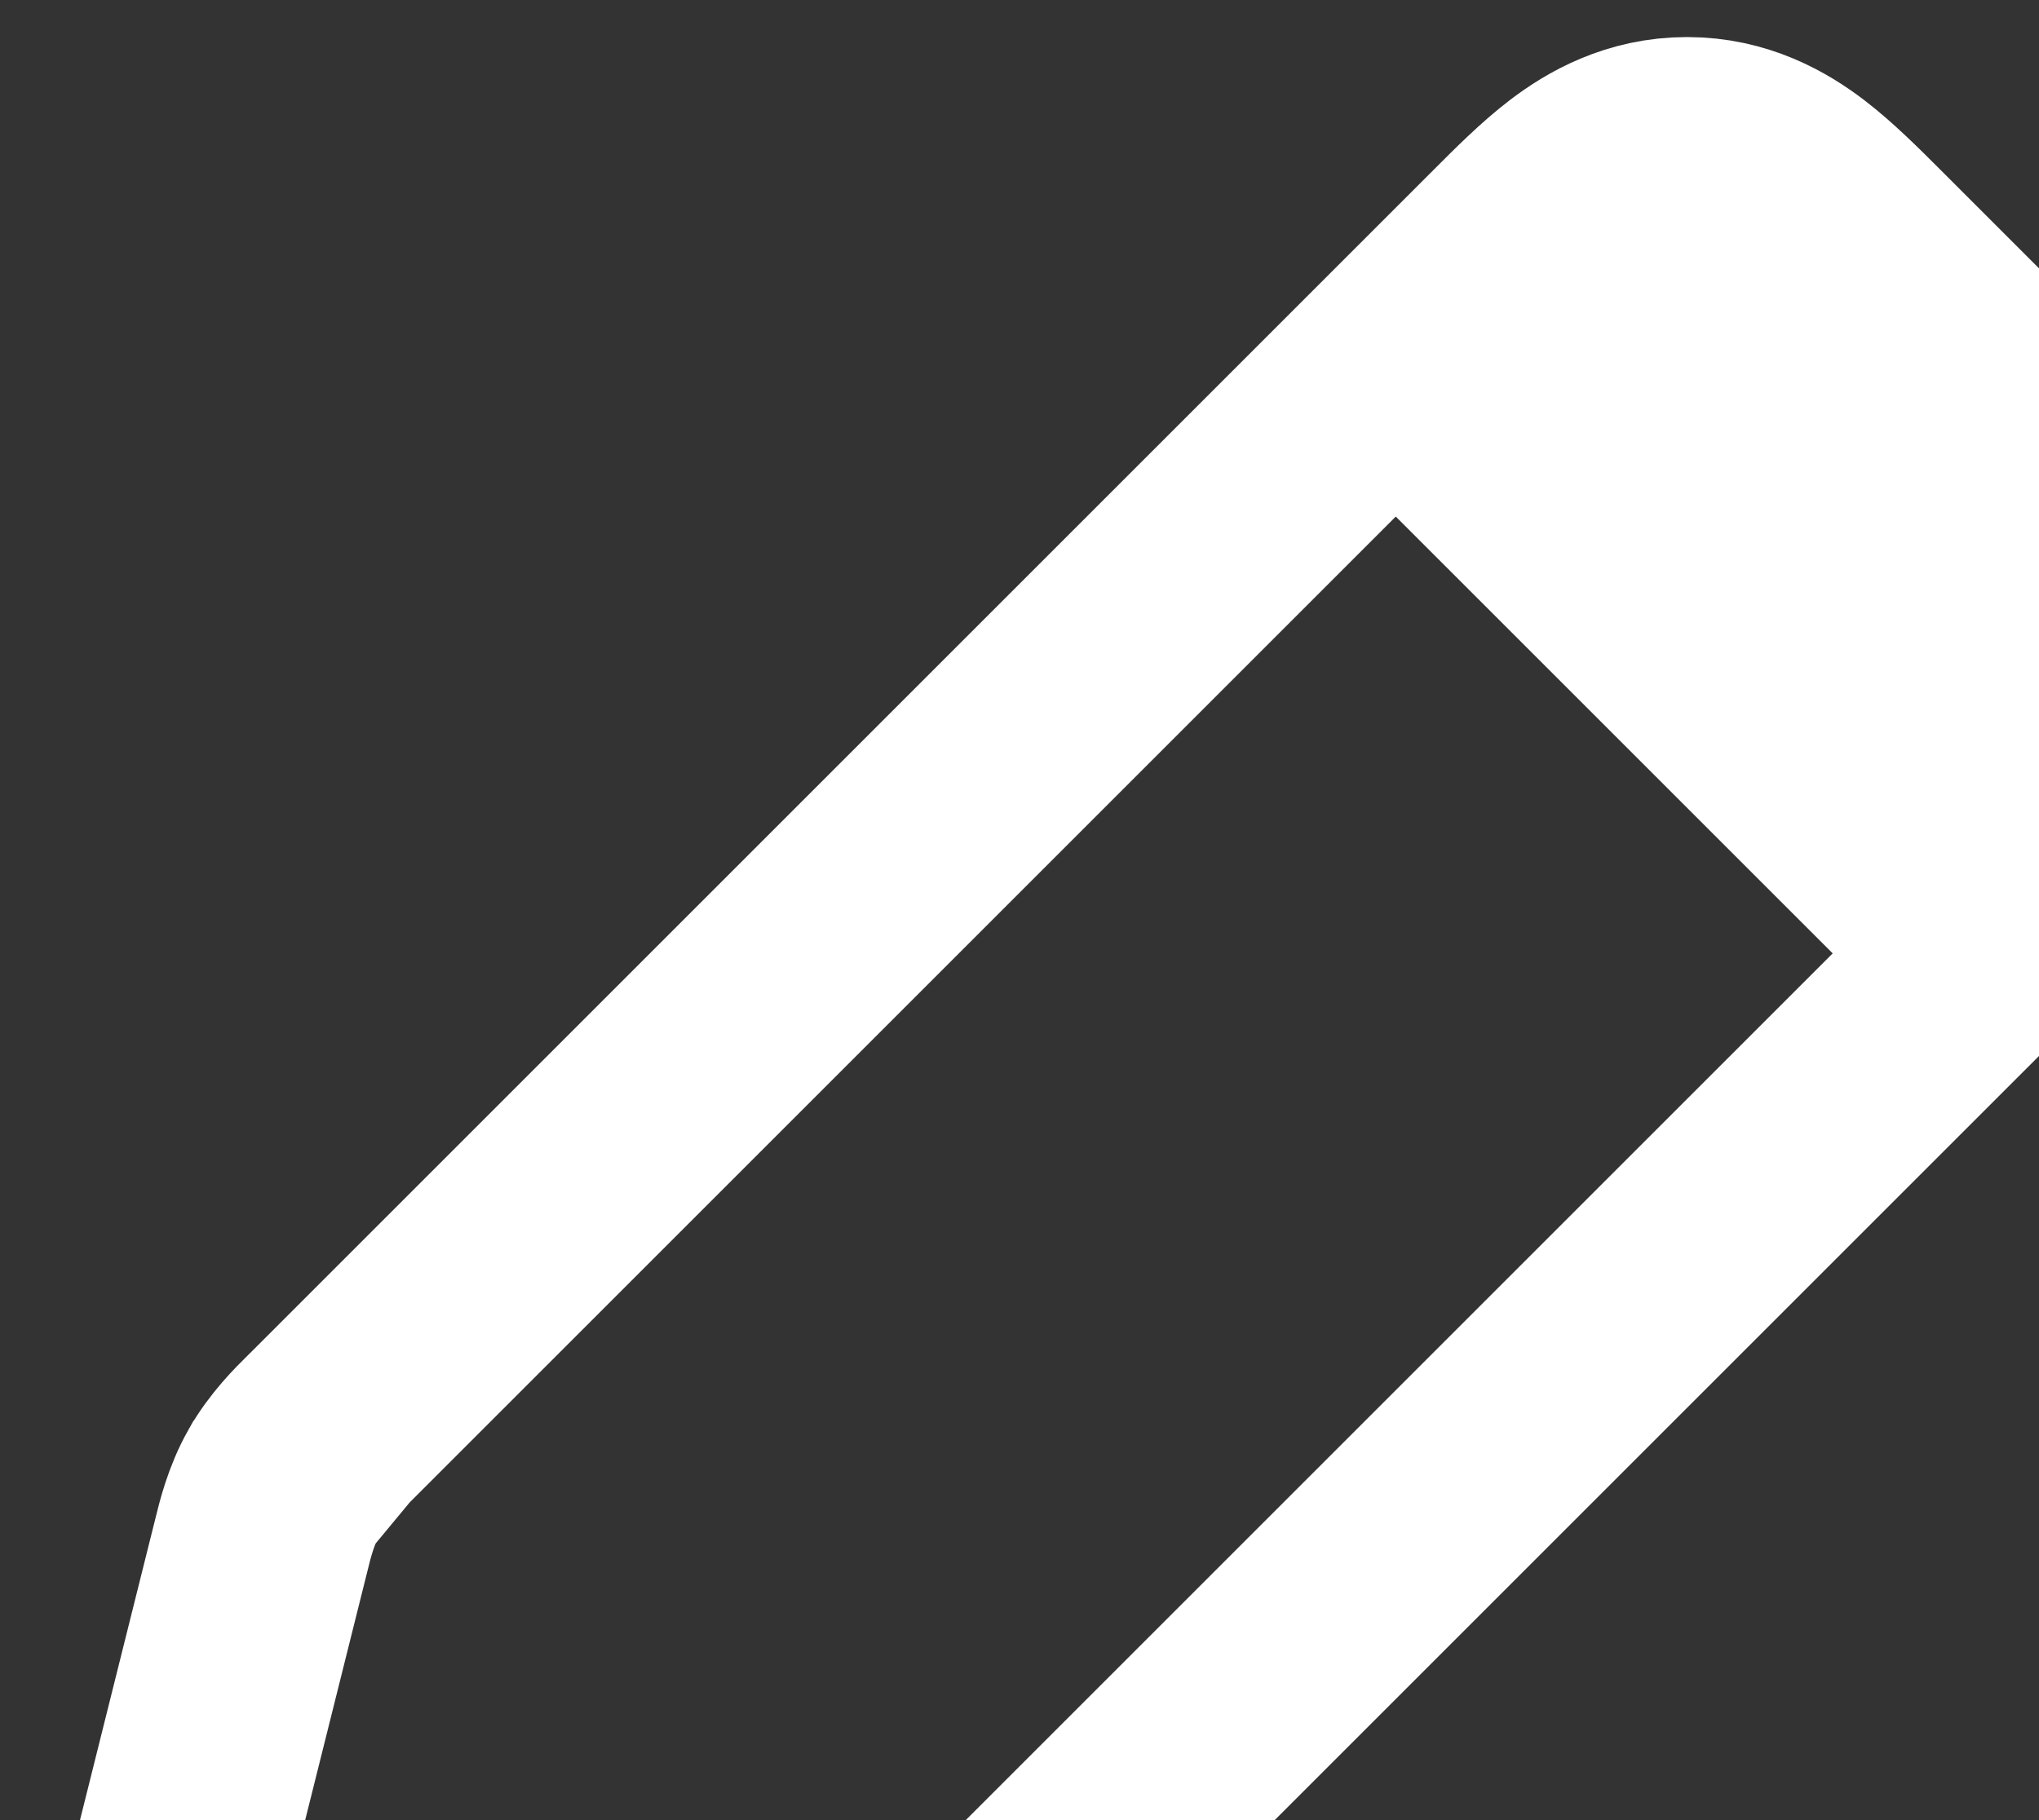 <svg width="28" height="25" viewBox="0 0 28 25" fill="none" xmlns="http://www.w3.org/2000/svg">
<rect x="0" y="0" width="28" height="25" fill="#333333" stroke="none"/>
<path d="M4.514 19.627L20.692 3.449C20.708 3.433 20.724 3.416 20.741 3.4C21.03 3.11 21.344 2.796 21.644 2.567C21.996 2.298 22.5 2.009 23.167 2.009C23.834 2.009 24.337 2.298 24.689 2.567C24.989 2.796 25.303 3.11 25.593 3.4C25.609 3.416 25.625 3.433 25.642 3.449L28.813 6.62C28.829 6.636 28.846 6.653 28.862 6.669C29.152 6.959 29.466 7.273 29.695 7.573C29.963 7.925 30.253 8.428 30.253 9.095C30.253 9.762 29.963 10.266 29.695 10.617C29.466 10.918 29.152 11.231 28.862 11.521C28.846 11.538 28.829 11.554 28.813 11.57L12.619 27.764C12.607 27.777 12.593 27.79 12.579 27.805C12.434 27.952 12.193 28.195 11.887 28.368C11.581 28.541 11.249 28.622 11.049 28.671C11.029 28.676 11.01 28.68 10.993 28.685L4.339 30.348C4.328 30.351 4.316 30.354 4.302 30.358C4.162 30.393 3.922 30.453 3.703 30.475C3.444 30.5 2.801 30.517 2.273 29.989L2.273 29.989C1.745 29.461 1.762 28.818 1.787 28.559C1.808 28.34 1.869 28.1 1.904 27.959C1.908 27.946 1.911 27.934 1.914 27.923L3.577 21.269C3.581 21.252 3.586 21.233 3.591 21.213C3.64 21.013 3.721 20.681 3.894 20.375L4.514 19.627ZM4.514 19.627L4.514 19.627L4.498 19.643L4.498 19.643C4.485 19.655 4.472 19.669 4.457 19.683C4.31 19.828 4.067 20.069 3.894 20.375L4.514 19.627Z" stroke="white" stroke-width="3"/>
<path d="M18.167 6.095L24.167 2.095L30.167 8.095L26.167 14.095L18.167 6.095Z" fill="white"/>
</svg>
